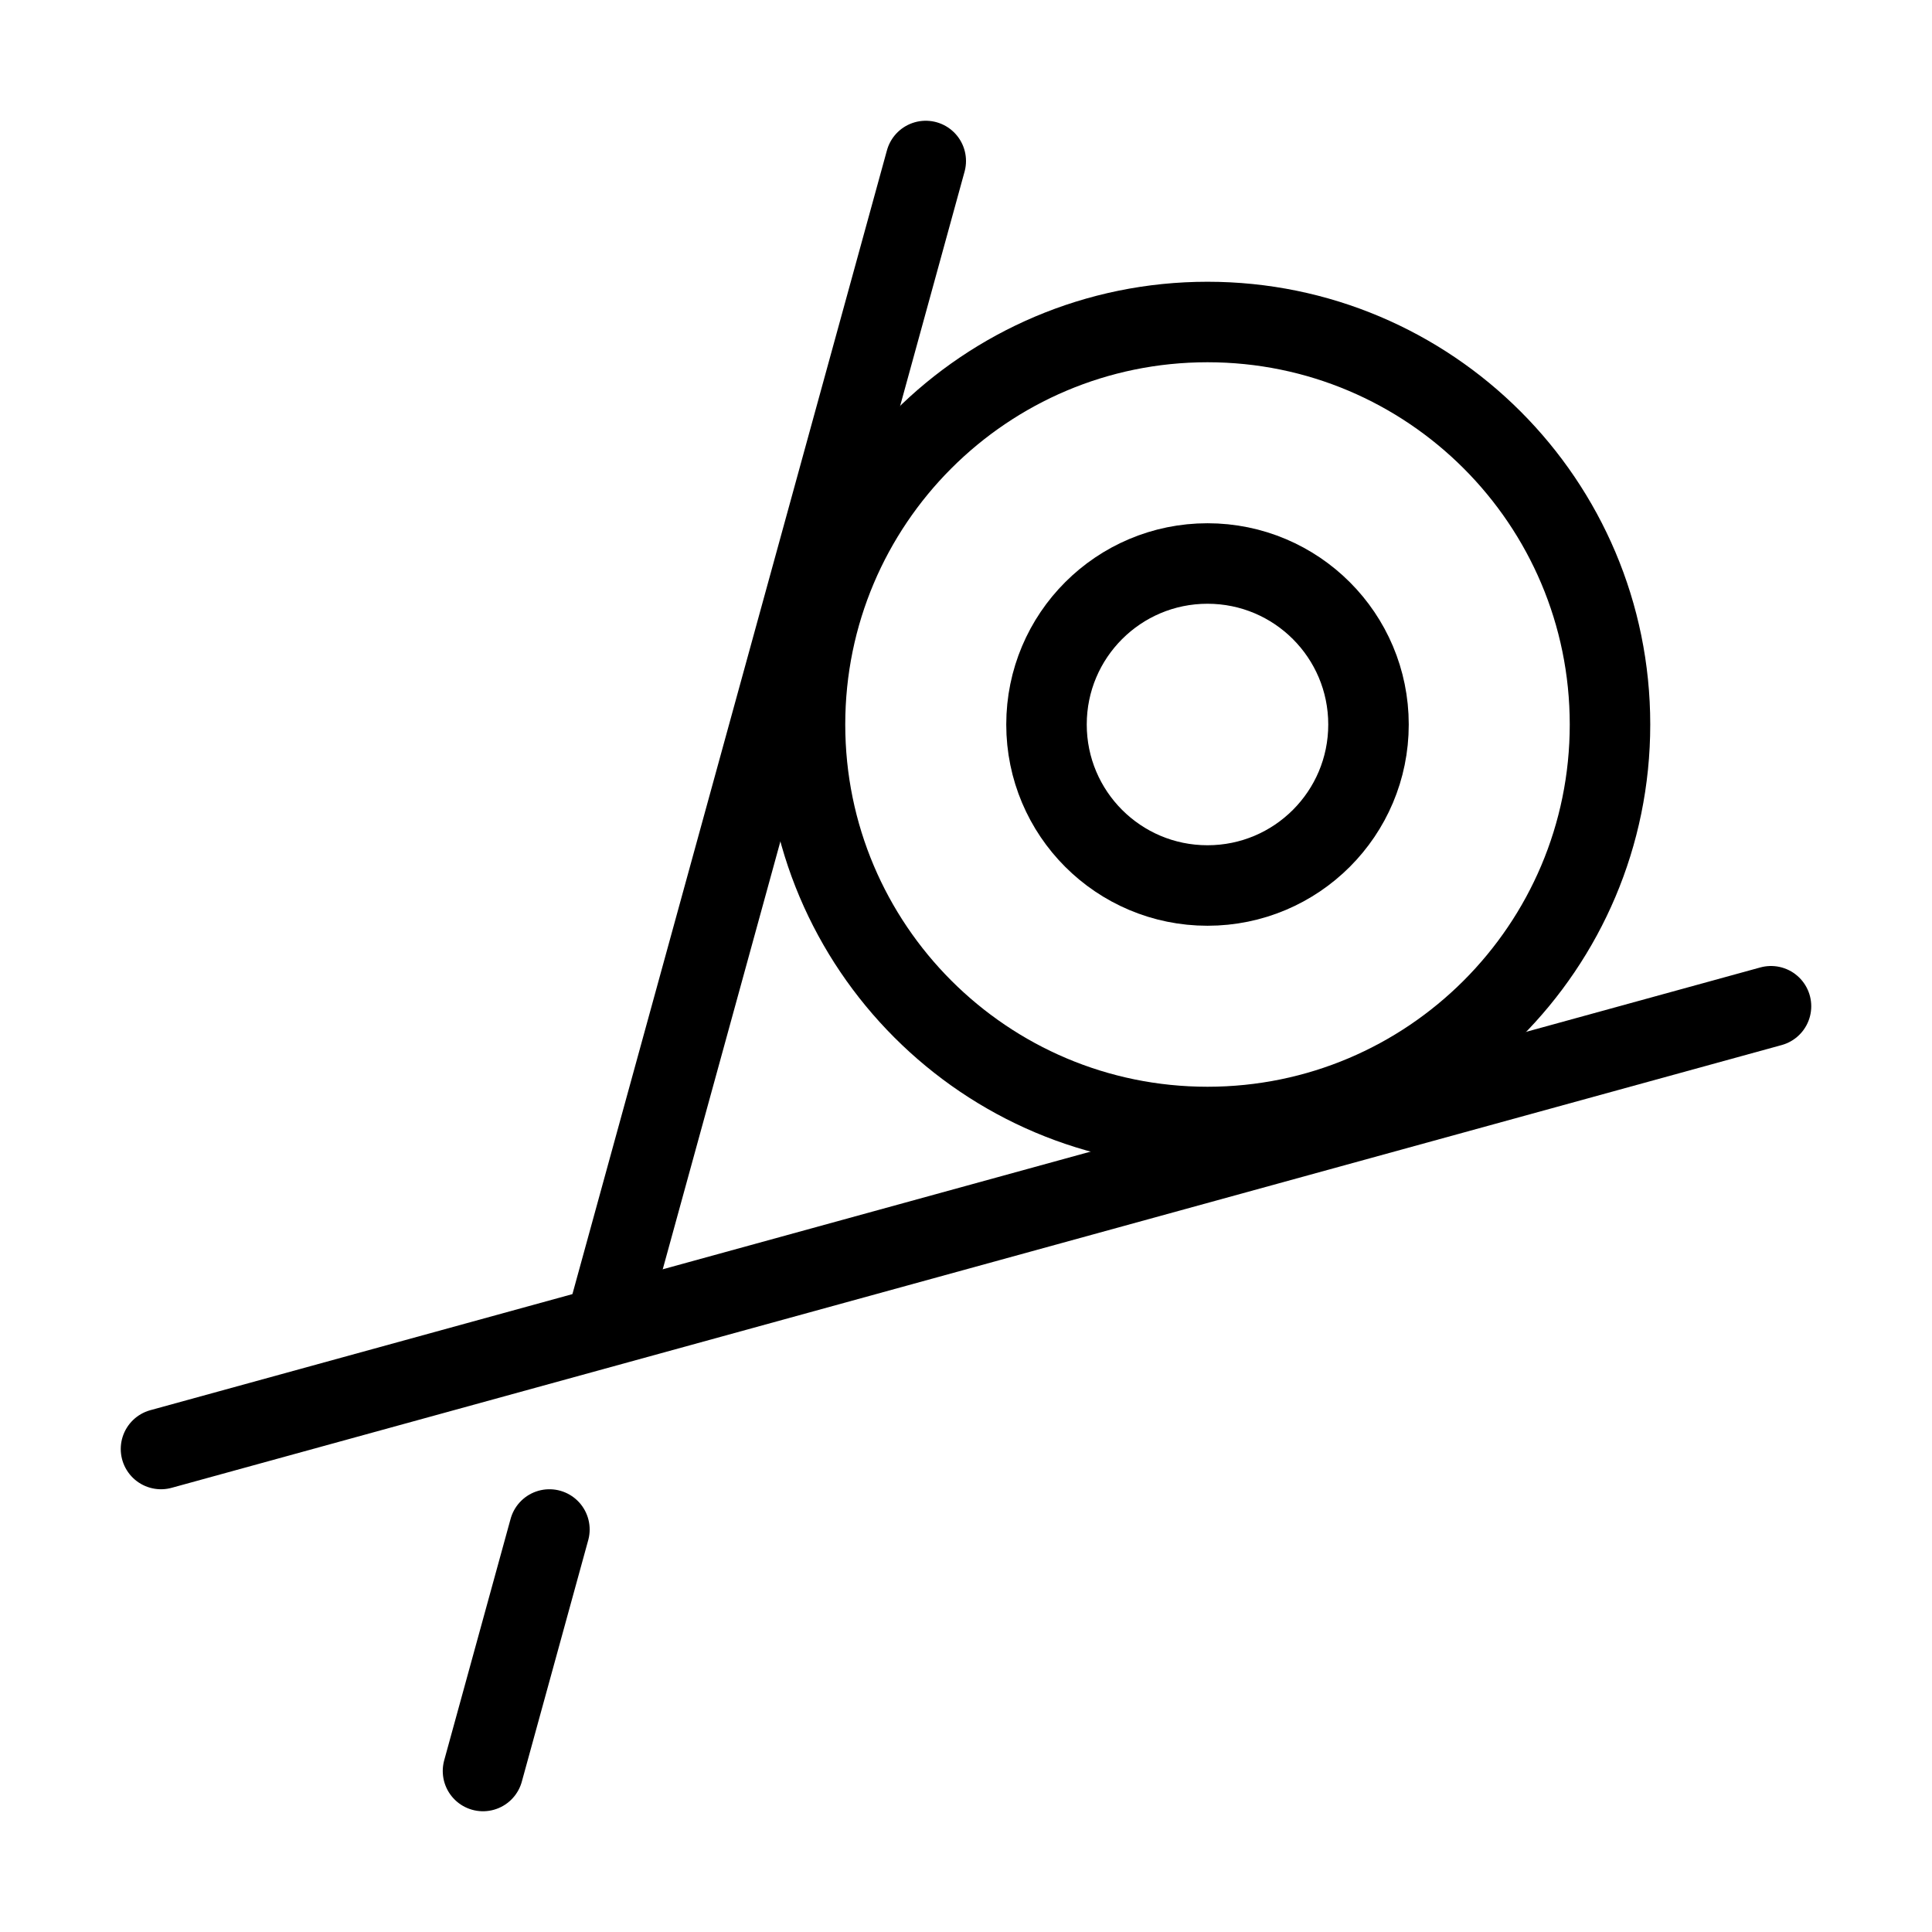 <svg xmlns="http://www.w3.org/2000/svg" viewBox="0 0 24 24" fill="none" stroke="currentColor" stroke-linecap="round" stroke-linejoin="round">
  <path d="M13 9C13 10.105 13.895 11 15 11C16.105 11 17 10.105 17 9C17 7.895 16.105 7 15 7C13.895 7 13 7.895 13 9Z" stroke="currentColor" key="k0" />
  <path d="M10 9C10 11.761 12.239 14 15 14C17.761 14 20 11.761 20 9C20 6.239 17.761 4 15 4C12.239 4 10 6.239 10 9Z" stroke="currentColor" key="k1" />
  <path d="M11.5 2L7.537 16.412M6 22L6.825 19" stroke="currentColor" key="k2" />
  <path d="M22 12.5L2 18" stroke="currentColor" key="k3" />
</svg>